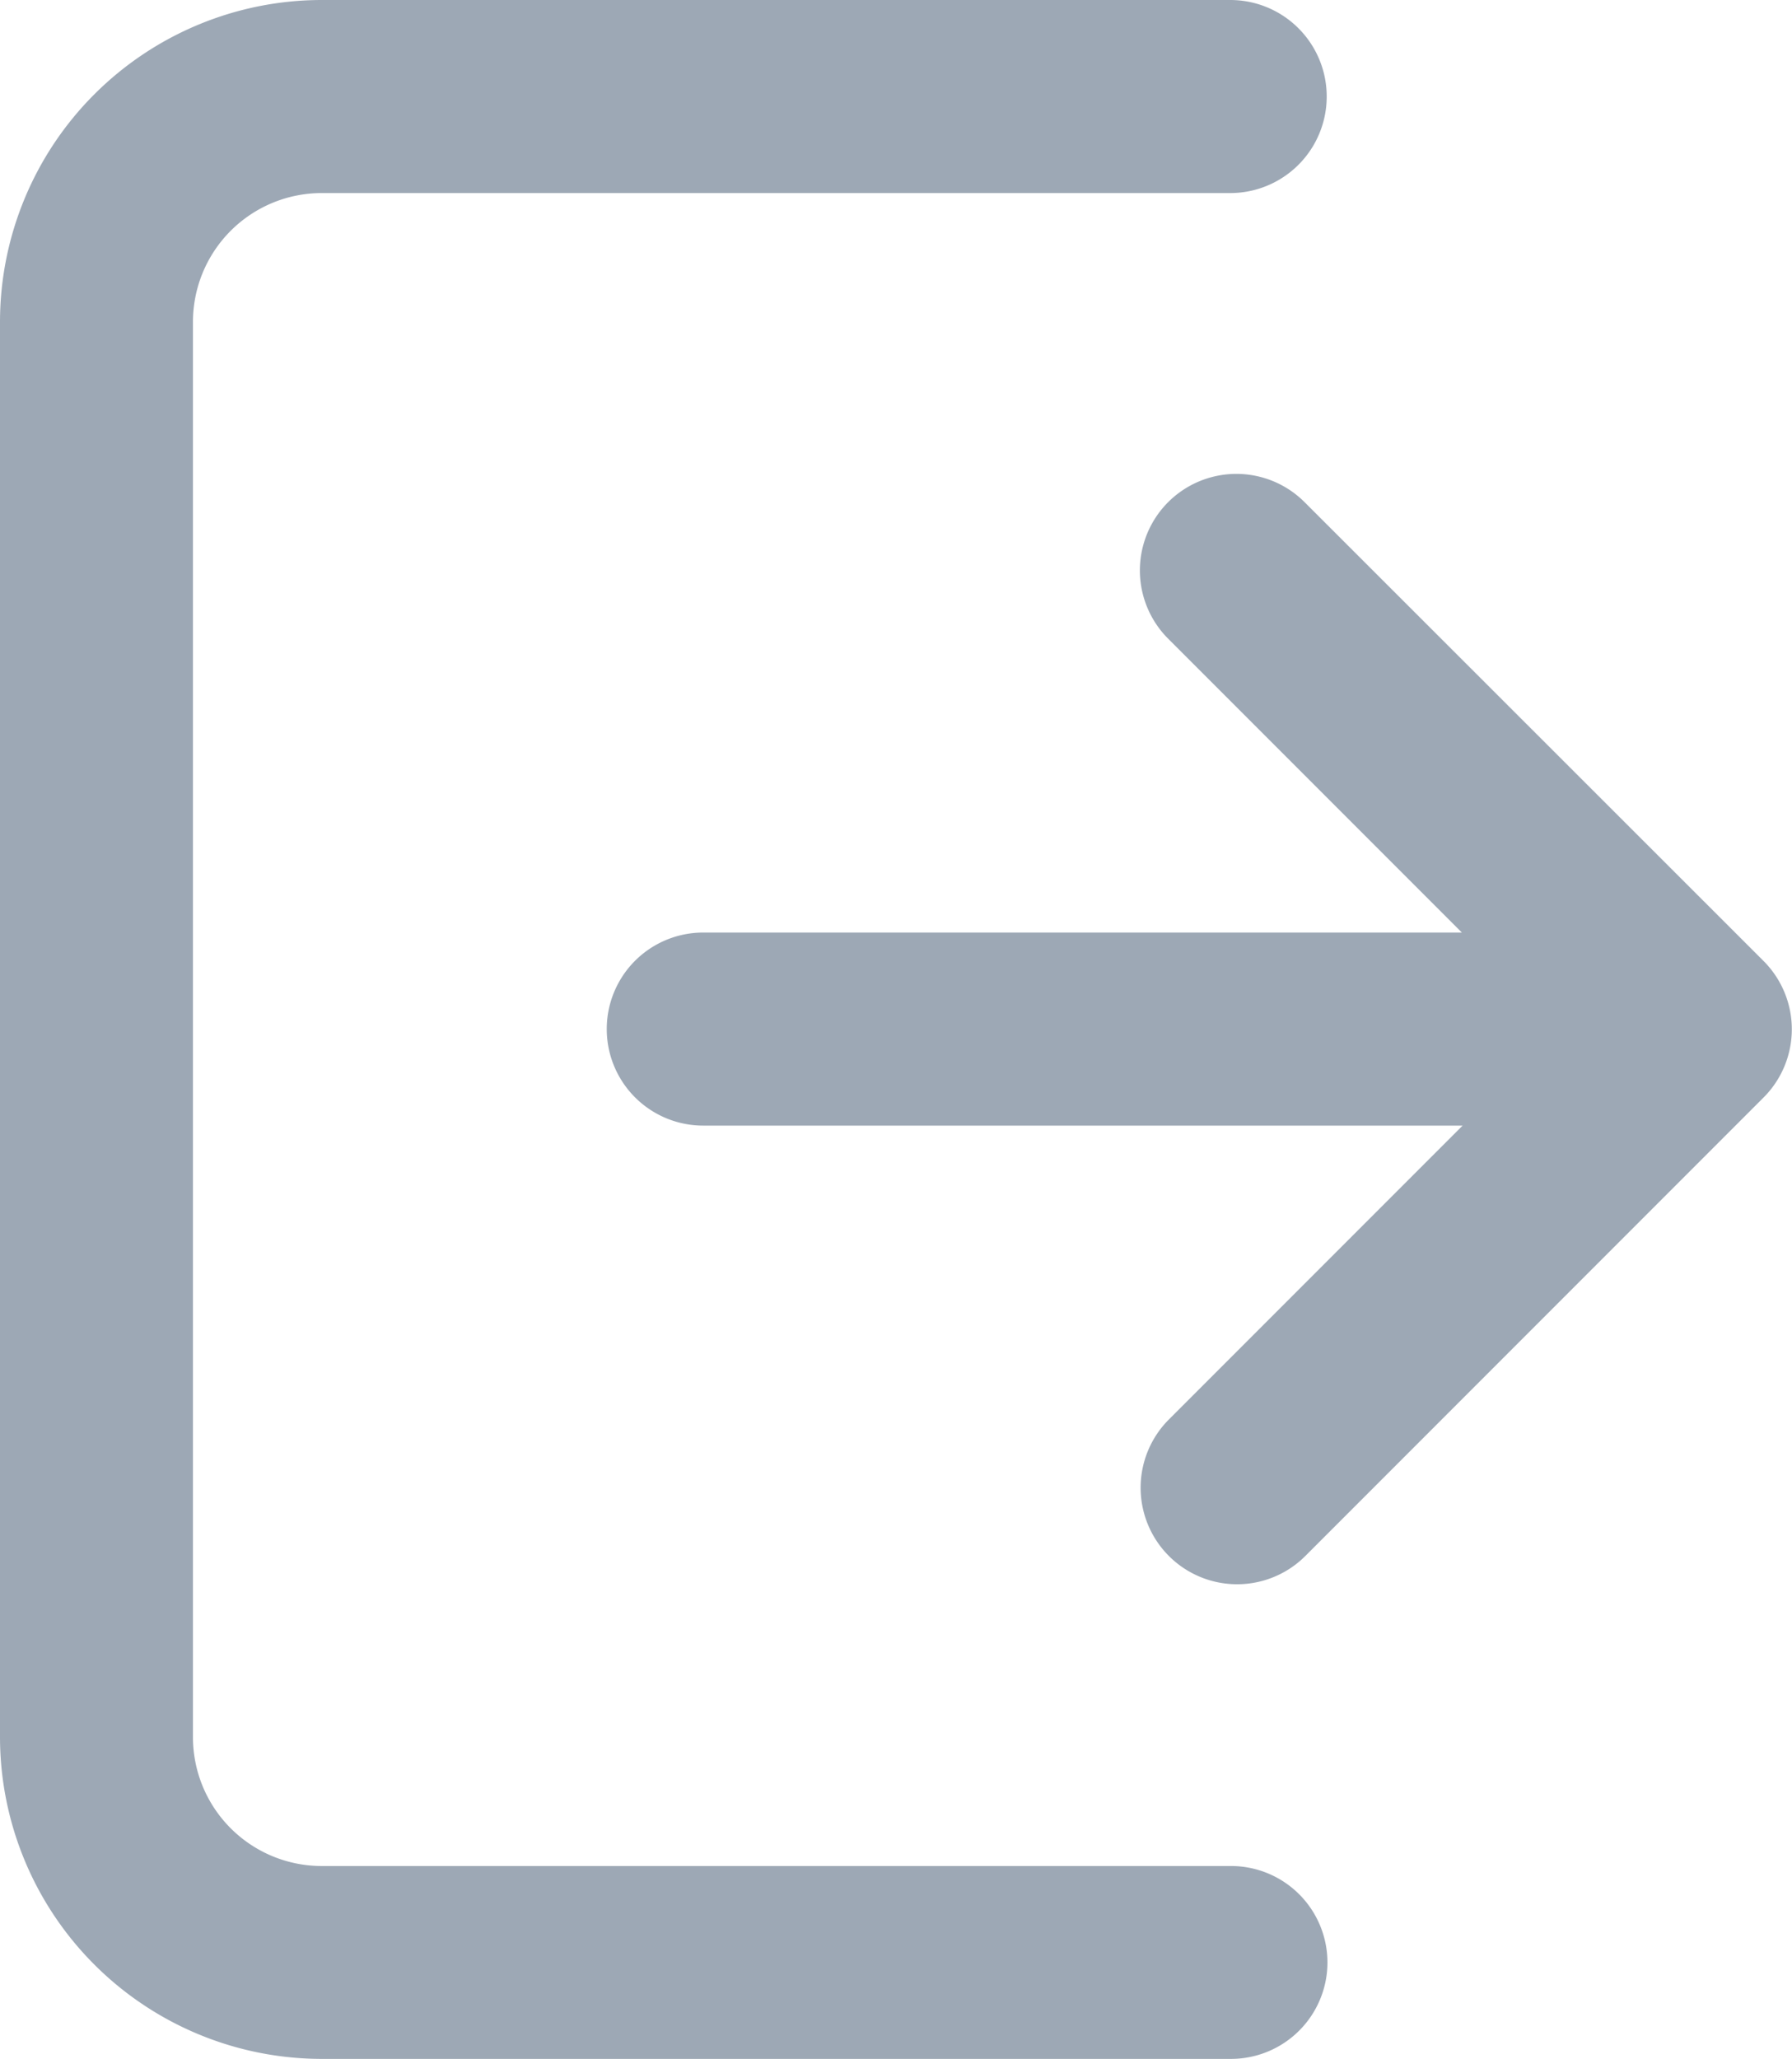 <svg xmlns="http://www.w3.org/2000/svg" width="9.64" height="11.07" viewBox="0 0 9.64 11.07">
  <path id="logout" d="M40.223,10.551a.519.519,0,0,1-.519.519H34.812a1.732,1.732,0,0,1-1.73-1.73V1.73A1.732,1.732,0,0,1,34.812,0H39.7a.519.519,0,0,1,0,1.038H34.812a.693.693,0,0,0-.692.692V9.341a.693.693,0,0,0,.692.692H39.7A.519.519,0,0,1,40.223,10.551ZM42.57,5.168,40.1,2.7a.519.519,0,1,0-.734.734l1.58,1.58H36.865a.519.519,0,1,0,0,1.038H40.95l-1.58,1.58a.519.519,0,0,0,.734.734L42.57,5.9A.519.519,0,0,0,42.57,5.168Z" transform="translate(-33.082)" fill="#9da8b5"/>
</svg>
